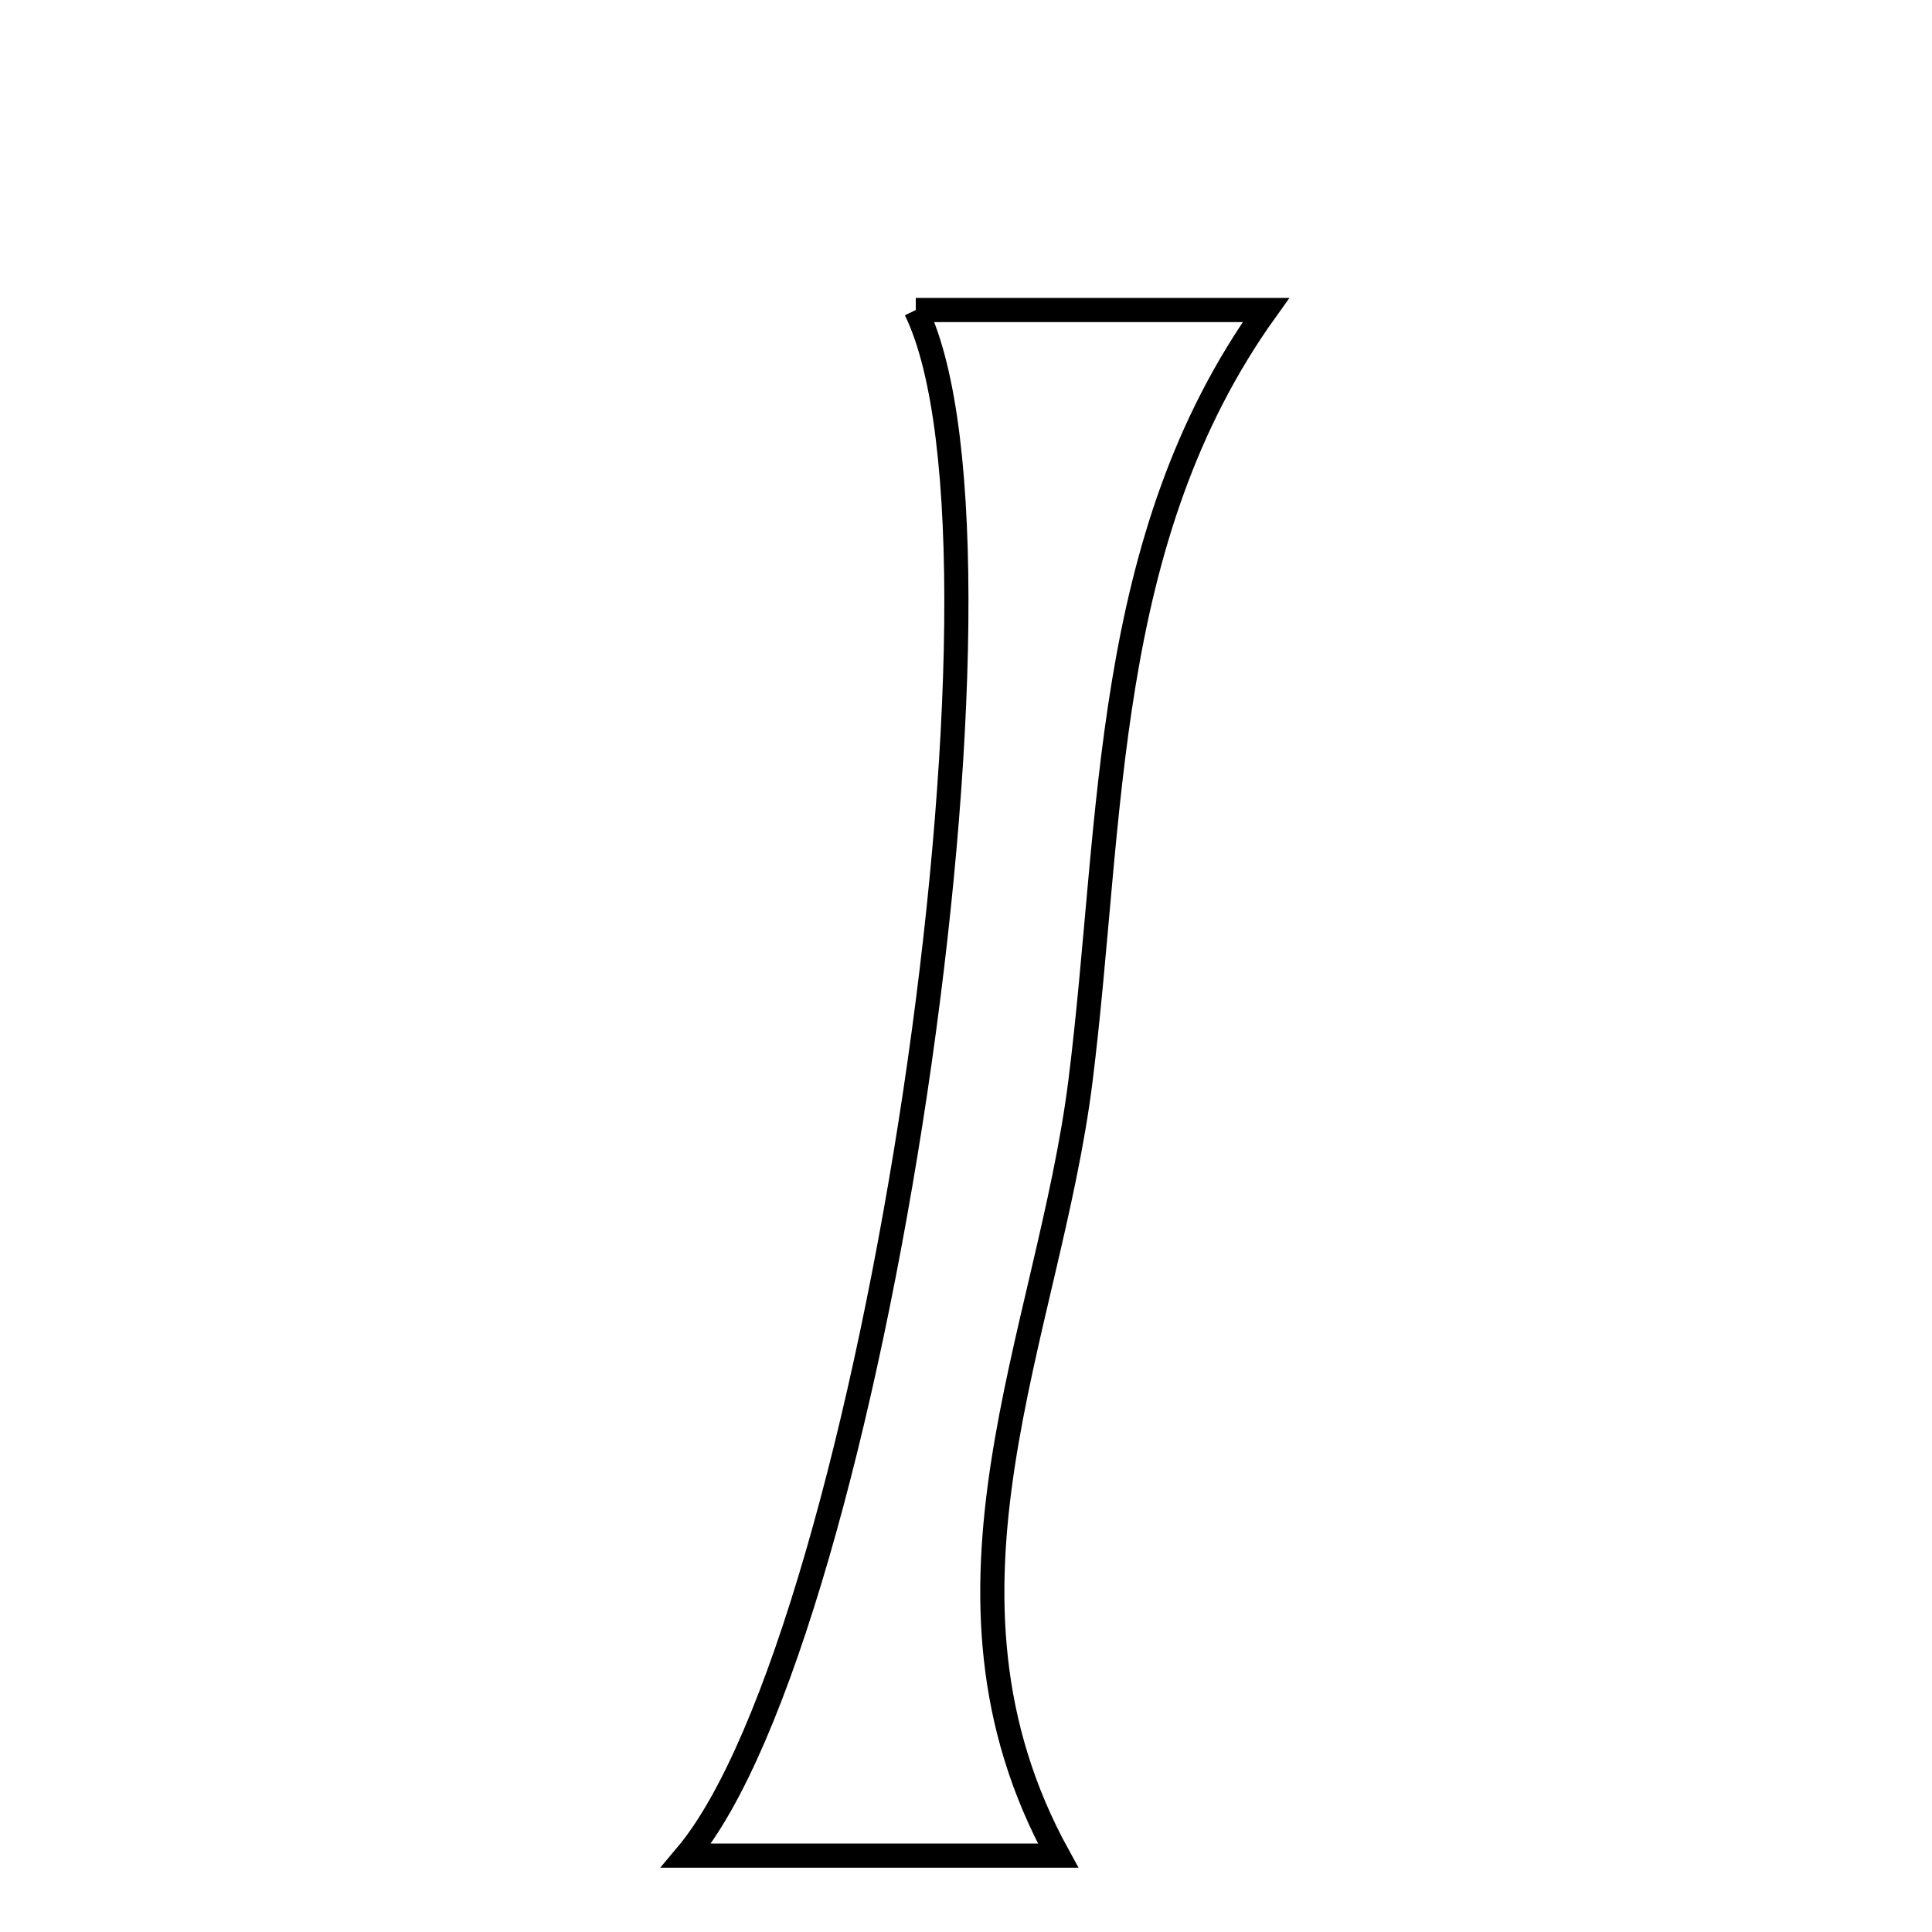 <svg xmlns="http://www.w3.org/2000/svg" viewBox="0.0 0.0 24.0 24.0" height="200px" width="200px"><path fill="none" stroke="black" stroke-width=".3" stroke-opacity="1.0"  filling="0" d="M11.376 3.851 C12.84 3.851 14.239 3.851 15.726 3.851 C13.681 6.704 13.831 10.159 13.422 13.428 C13.027 16.577 11.341 19.769 13.144 23.051 C11.694 23.051 10.139 23.051 8.524 23.051 C10.829 20.315 12.857 6.889 11.376 3.851"></path></svg>